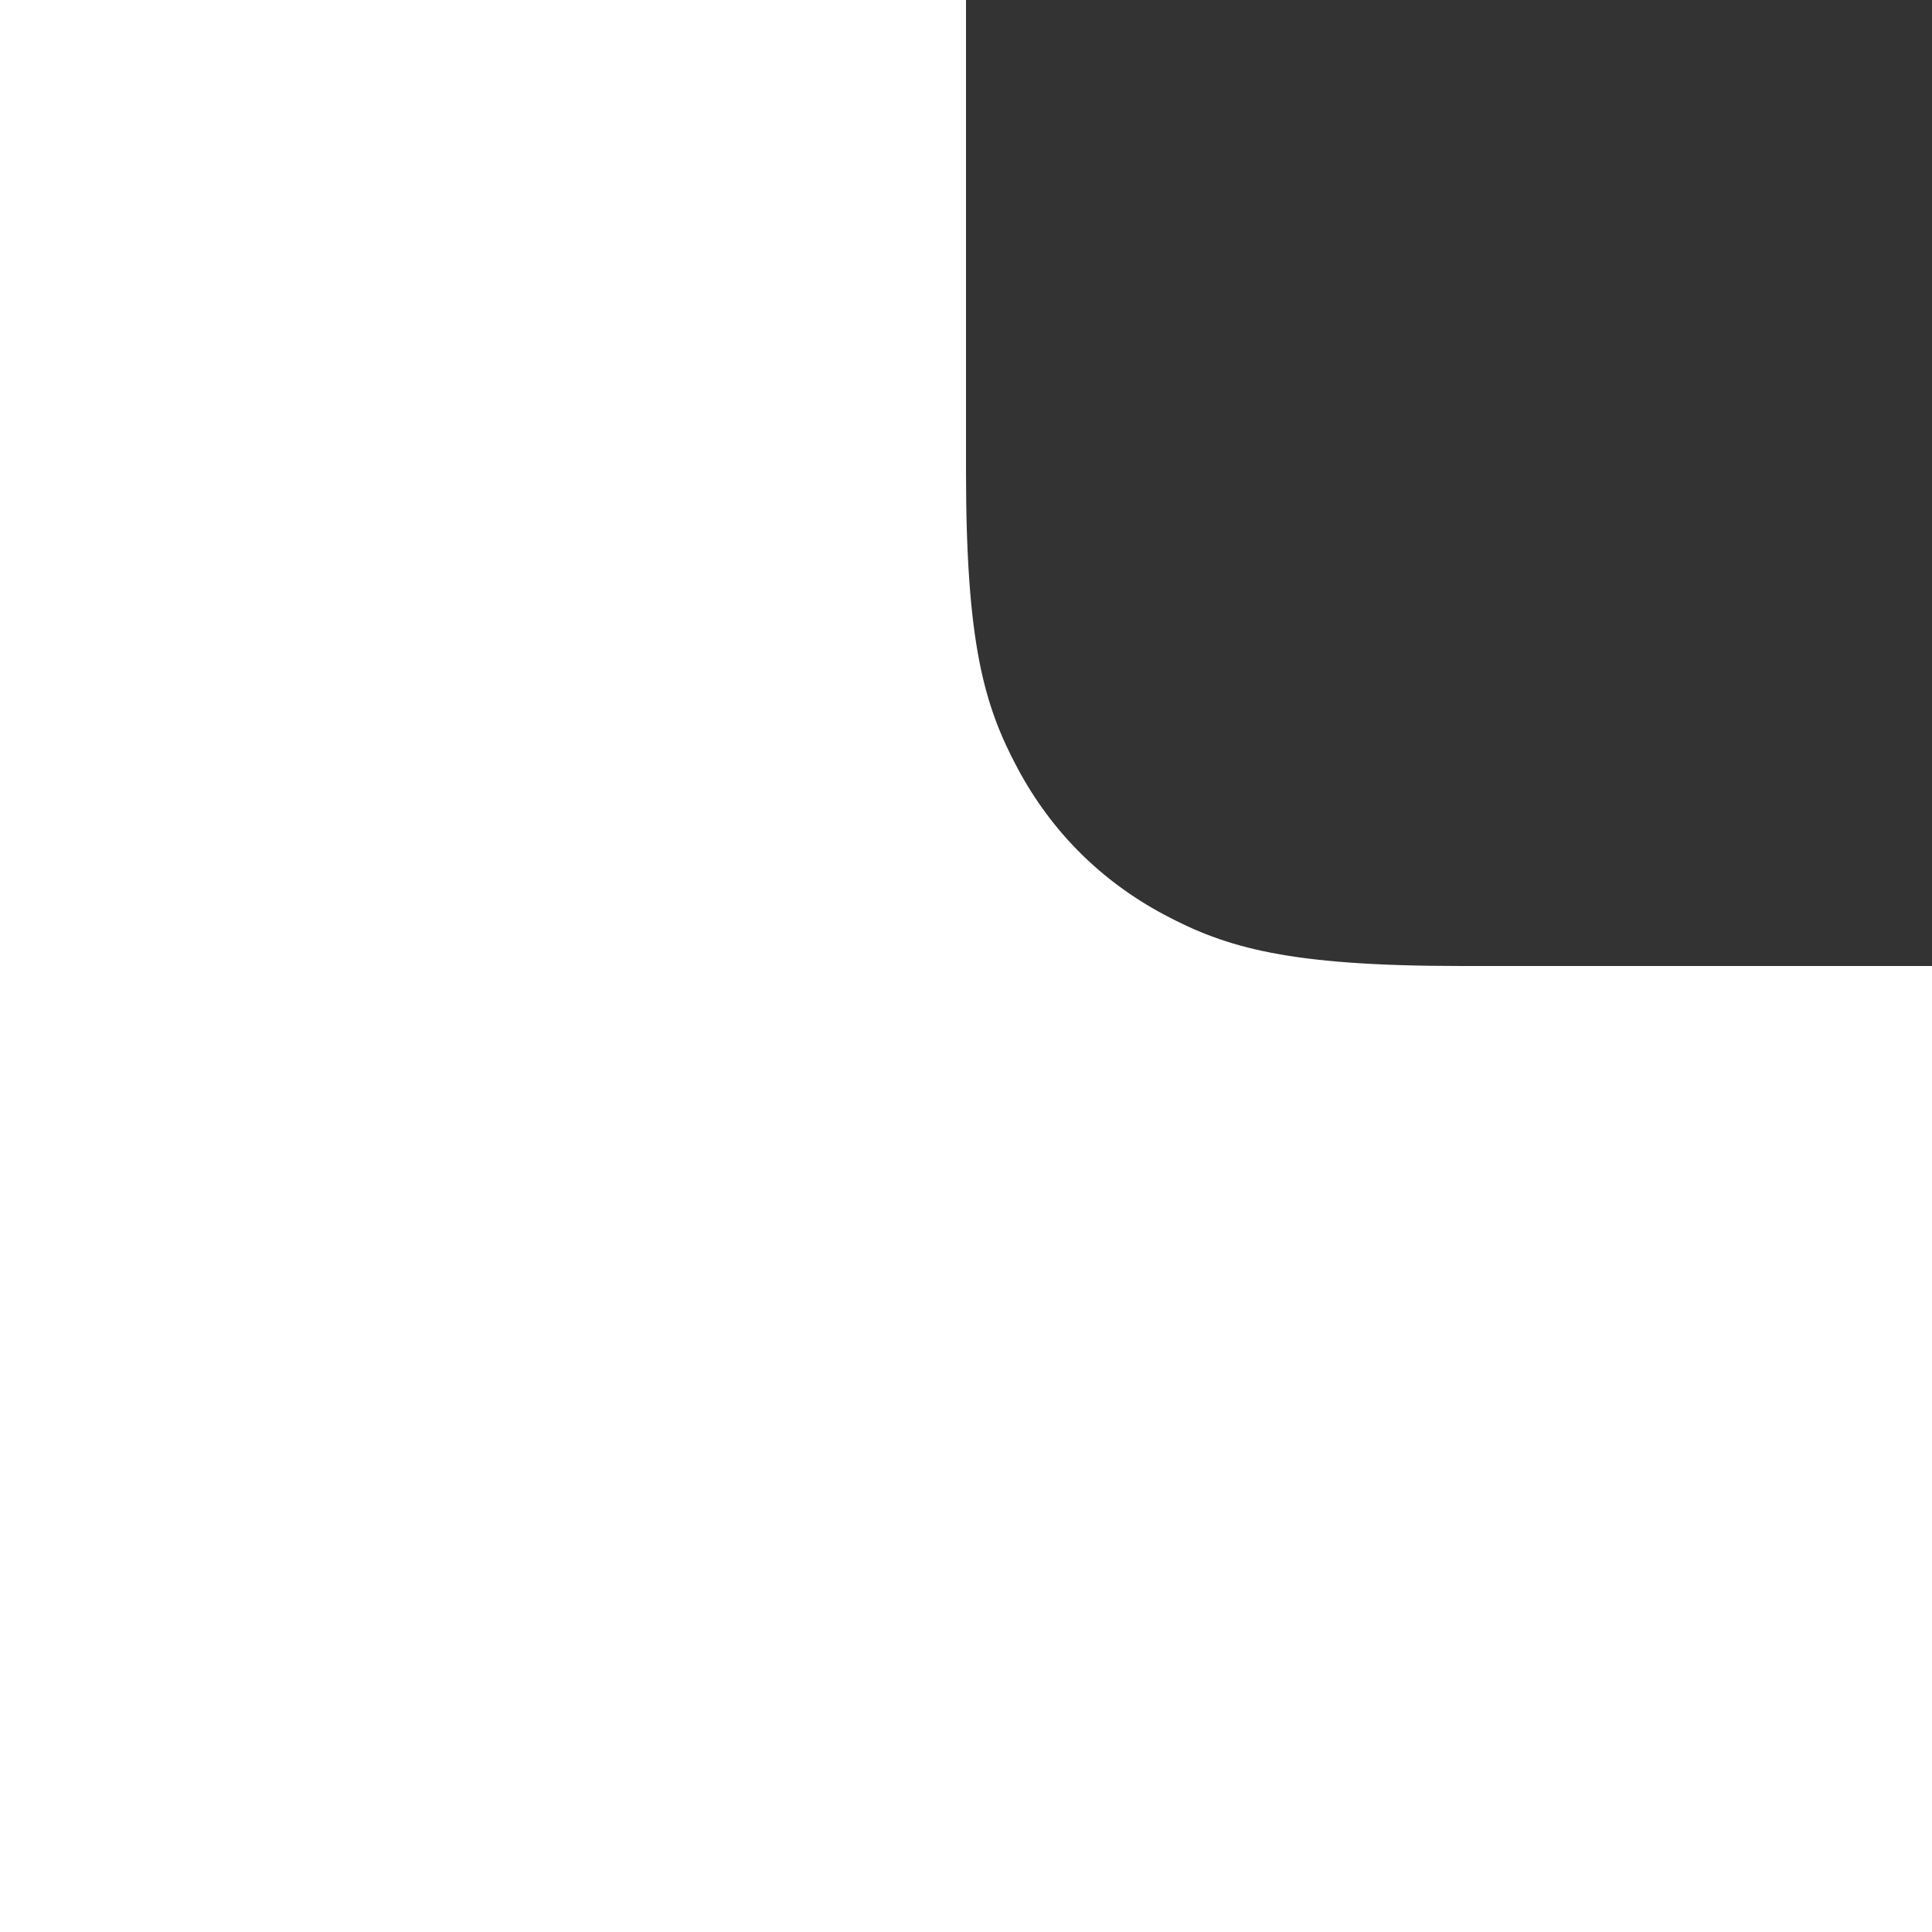 <?xml version="1.0" encoding="UTF-8"?>
<svg width="250px" height="250px" viewBox="0 0 250 250" version="1.1" xmlns="http://www.w3.org/2000/svg" xmlns:xlink="http://www.w3.org/1999/xlink">
    <rect x="0" y="0" width="250" height="250" fill="#333333" stroke="none"/>
    <!-- Generator: Sketch 49.2 (51160) - http://www.bohemiancoding.com/sketch -->
    <title>14</title>
    <desc>Created with Sketch.</desc>
    <defs></defs>
    <g id="14" stroke="none" stroke-width="1" fill="none" fill-rule="evenodd">
        <path d="M189.097,-125 C166.809,-125 158.727,-122.679 150.579,-118.322 C142.431,-113.964 136.036,-107.569 131.678,-99.421 C127.321,-91.273 125,-83.191 125,-60.903 L125,60.903 C125,83.191 127.321,91.273 131.678,99.421 C136.036,107.569 142.431,113.964 150.579,118.322 C158.727,122.679 166.809,125 189.097,125 L310.903,125 C333.191,125 341.273,122.679 349.421,118.322 C357.569,113.964 363.964,107.569 368.322,99.421 C372.679,91.273 375,83.191 375,60.903 L375,-60.903 C375,-83.191 372.679,-91.273 368.322,-99.421 C363.964,-107.569 357.569,-113.964 349.421,-118.322 C341.273,-122.679 333.191,-125 310.903,-125 L189.097,-125 Z M189.097,-330 L310.903,-330 C333.705,-330 353.552,-328.589 374.334,-324.576 C400.756,-319.474 424.057,-310.882 446.099,-299.093 C489.972,-275.63 525.63,-239.972 549.093,-196.099 C560.882,-174.057 569.474,-150.756 574.576,-124.334 C578.589,-103.552 580,-83.705 580,-60.903 L580,60.903 C580,83.705 578.589,103.552 574.576,124.334 C569.474,150.756 560.882,174.057 549.093,196.099 C525.63,239.972 489.972,275.63 446.099,299.093 C424.057,310.882 400.756,319.474 374.334,324.576 C353.552,328.589 333.705,330 310.903,330 L189.097,330 C166.295,330 146.448,328.589 125.666,324.576 C99.244,319.474 75.943,310.882 53.901,299.093 C10.028,275.63 -25.63,239.972 -49.093,196.099 C-60.882,174.057 -69.474,150.756 -74.576,124.334 C-78.589,103.552 -80,83.705 -80,60.903 L-80,-60.903 C-80,-83.705 -78.589,-103.552 -74.576,-124.334 C-69.474,-150.756 -60.882,-174.057 -49.093,-196.099 C-25.63,-239.972 10.028,-275.63 53.901,-299.093 C75.943,-310.882 99.244,-319.474 125.666,-324.576 C146.448,-328.589 166.295,-330 189.097,-330 Z" id="Rectangle" fill="#FFFFFF" fill-rule="nonzero"></path>
    </g>
</svg>